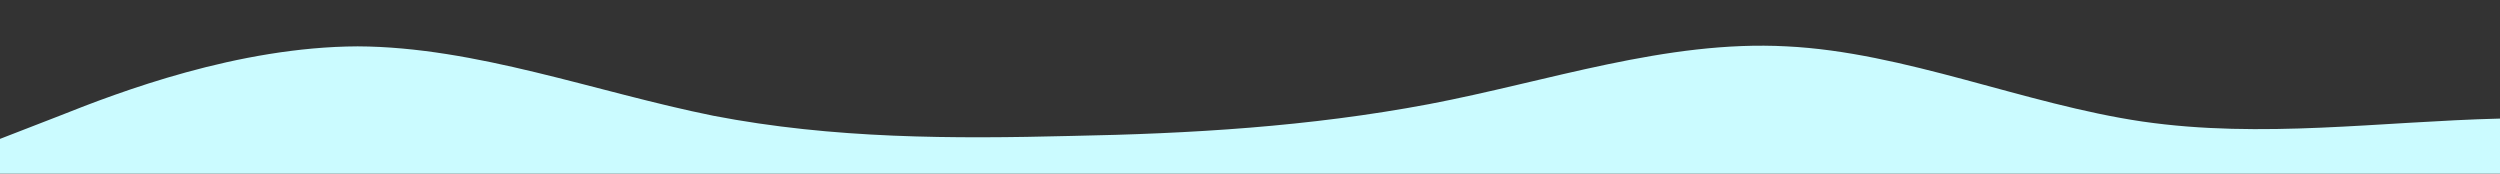 <?xml version="1.0" standalone="no"?>
<svg xmlns:xlink="http://www.w3.org/1999/xlink" id="wave" style="transform:rotate(180deg); transition: 0.3s" viewBox="0 0 1440 100" version="1.1" xmlns="http://www.w3.org/2000/svg"><rect x="0" y="0" width="1440" height="100" fill="#333333" stroke="none"/><defs><linearGradient id="sw-gradient-0" x1="0" x2="0" y1="1" y2="0"><stop stop-color="rgba(203, 251, 255, 1)" offset="0%"/><stop stop-color="rgba(203, 251, 255, 1)" offset="100%"/></linearGradient></defs><path style="transform:translate(0, 0px); opacity:1" fill="url(#sw-gradient-0)" d="M0,80L34.3,66.7C68.6,53,137,27,206,26.7C274.3,27,343,53,411,66.7C480,80,549,80,617,78.3C685.7,77,754,73,823,60C891.4,47,960,23,1029,26.7C1097.1,30,1166,60,1234,70C1302.9,80,1371,70,1440,68.3C1508.6,67,1577,73,1646,70C1714.3,67,1783,53,1851,51.7C1920,50,1989,60,2057,68.3C2125.7,77,2194,83,2263,73.3C2331.4,63,2400,37,2469,21.7C2537.1,7,2606,3,2674,8.3C2742.9,13,2811,27,2880,31.7C2948.6,37,3017,33,3086,33.3C3154.3,33,3223,37,3291,46.7C3360,57,3429,73,3497,78.3C3565.7,83,3634,77,3703,66.7C3771.4,57,3840,43,3909,35C3977.1,27,4046,23,4114,25C4182.9,27,4251,33,4320,40C4388.6,47,4457,53,4526,61.7C4594.3,70,4663,80,4731,70C4800,60,4869,30,4903,15L4937.1,0L4937.1,100L4902.9,100C4868.6,100,4800,100,4731,100C4662.9,100,4594,100,4526,100C4457.1,100,4389,100,4320,100C4251.4,100,4183,100,4114,100C4045.7,100,3977,100,3909,100C3840,100,3771,100,3703,100C3634.3,100,3566,100,3497,100C3428.6,100,3360,100,3291,100C3222.9,100,3154,100,3086,100C3017.1,100,2949,100,2880,100C2811.4,100,2743,100,2674,100C2605.7,100,2537,100,2469,100C2400,100,2331,100,2263,100C2194.3,100,2126,100,2057,100C1988.6,100,1920,100,1851,100C1782.9,100,1714,100,1646,100C1577.1,100,1509,100,1440,100C1371.4,100,1303,100,1234,100C1165.7,100,1097,100,1029,100C960,100,891,100,823,100C754.3,100,686,100,617,100C548.6,100,480,100,411,100C342.9,100,274,100,206,100C137.1,100,69,100,34,100L0,100Z"/></svg>